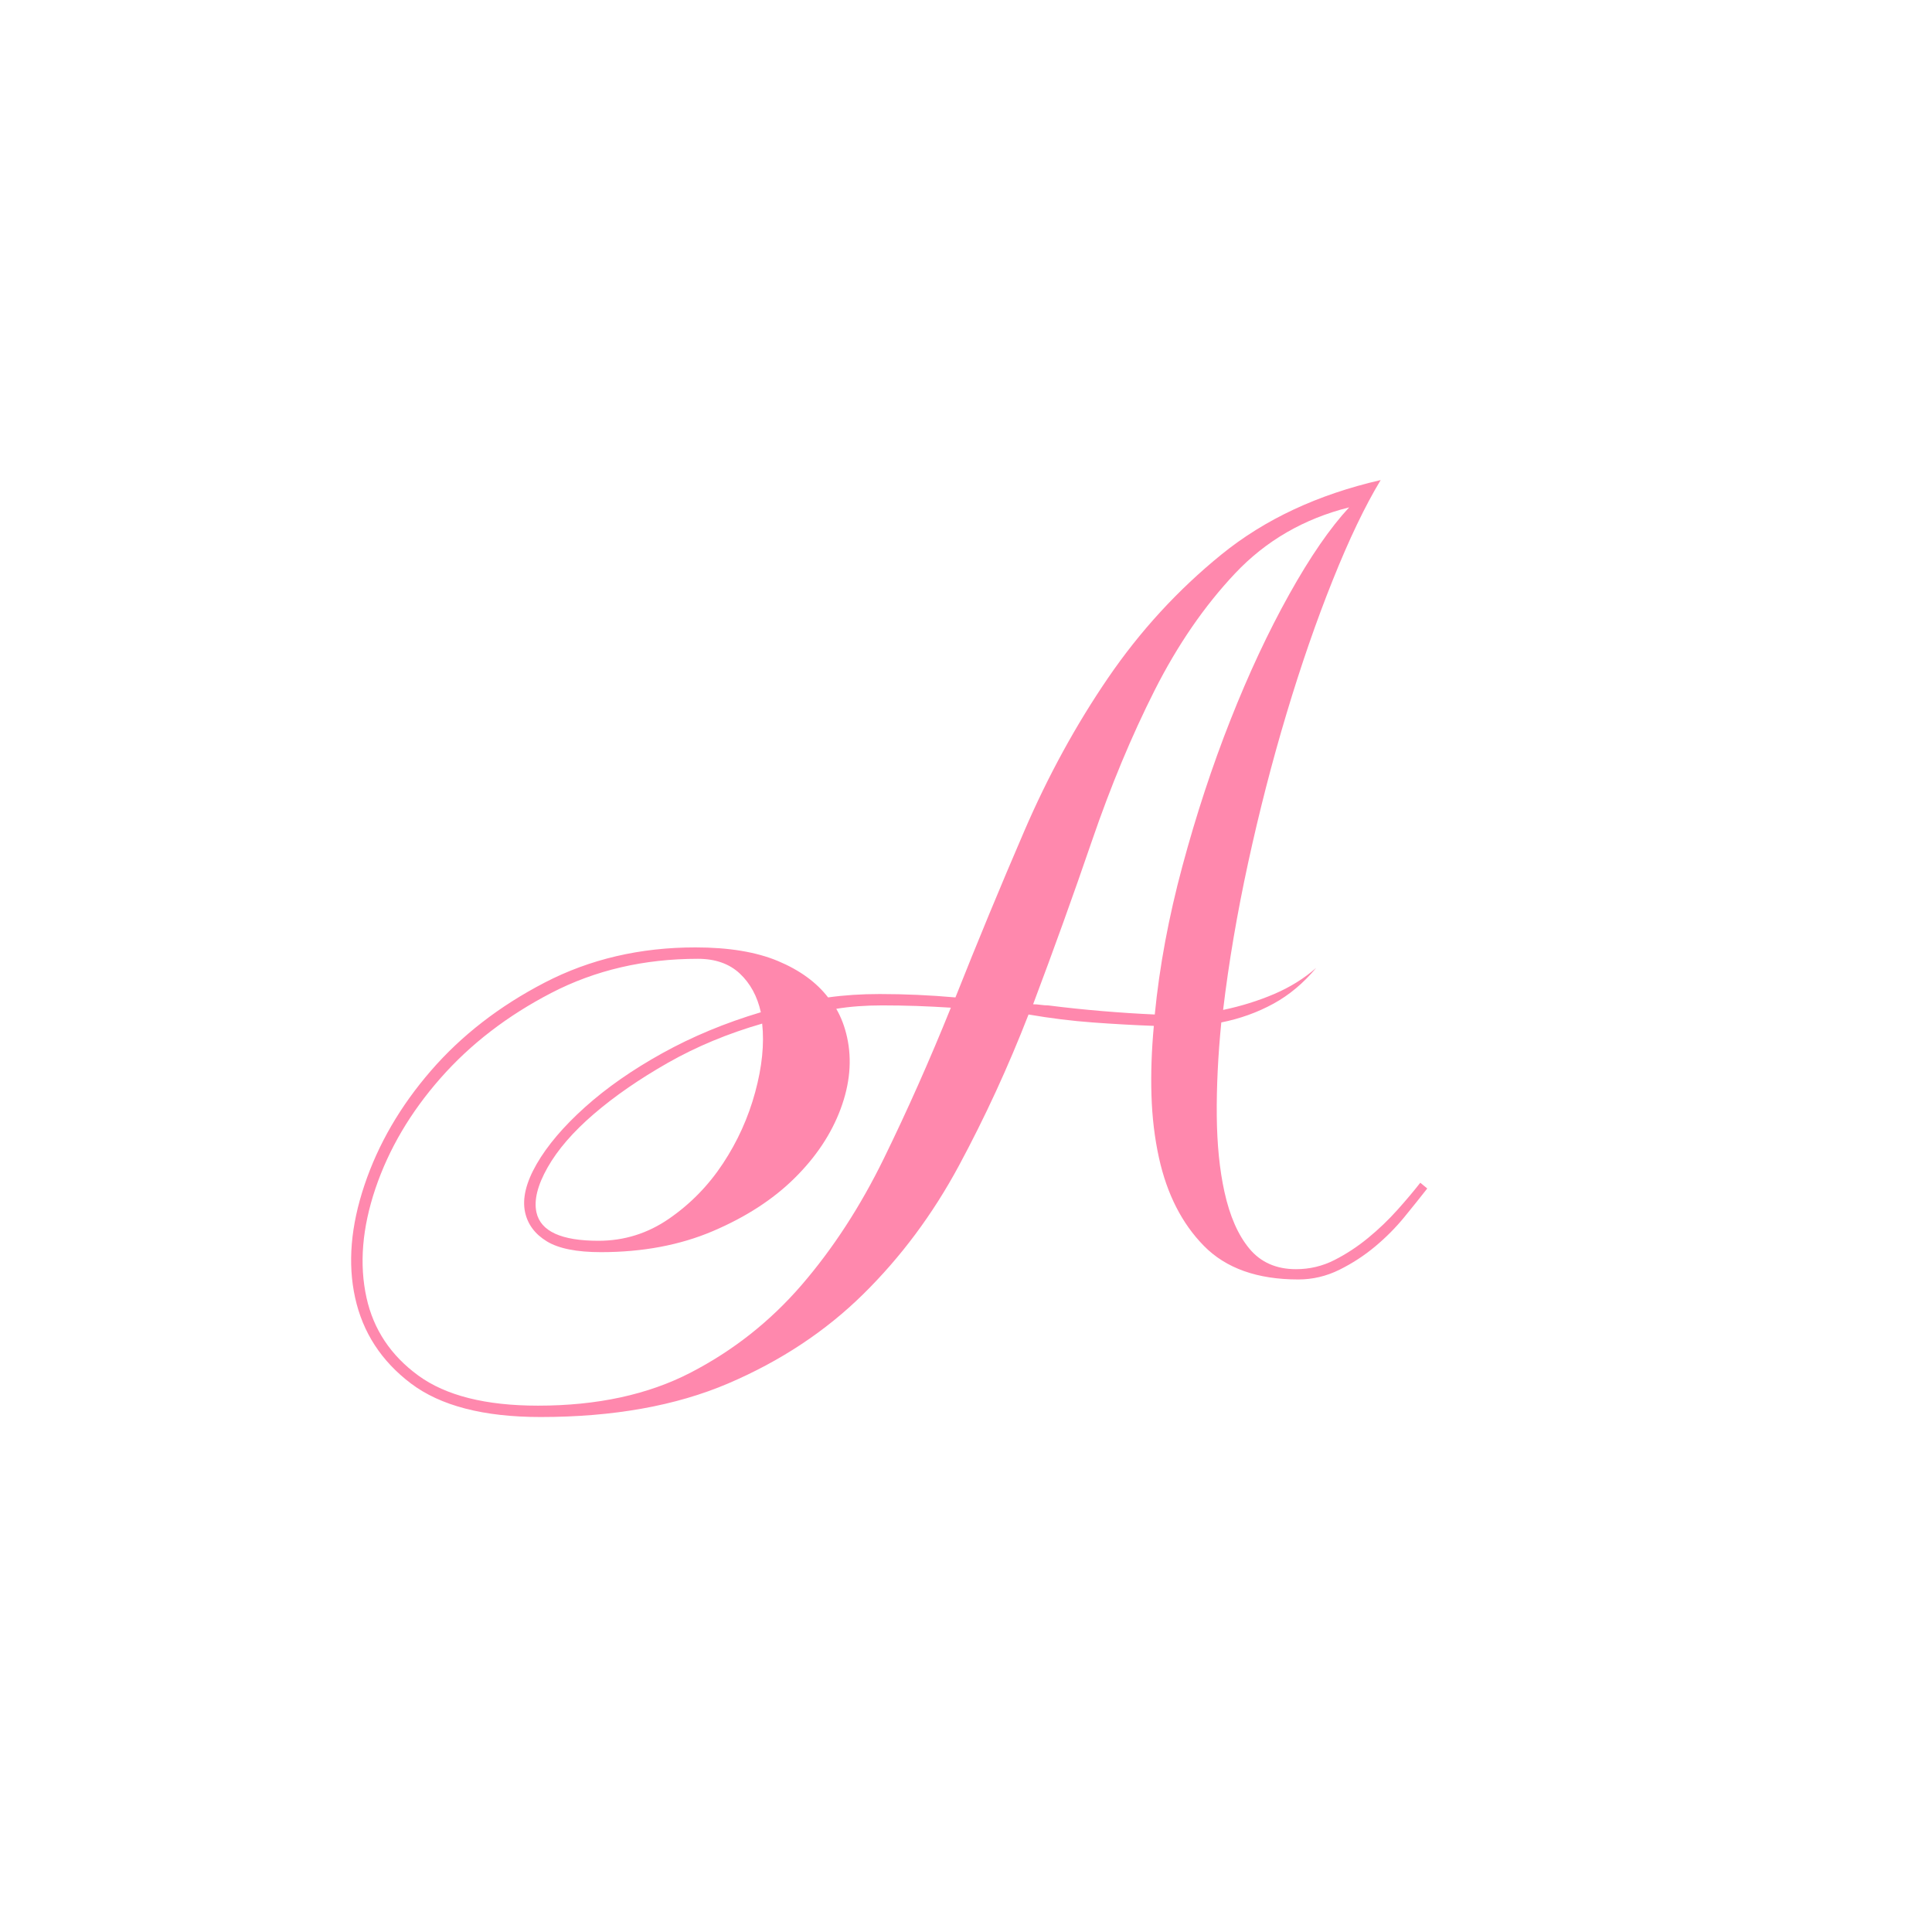 <?xml version="1.0" encoding="utf-8"?>
<!-- Generator: Adobe Illustrator 16.0.0, SVG Export Plug-In . SVG Version: 6.00 Build 0)  -->
<!DOCTYPE svg PUBLIC "-//W3C//DTD SVG 1.1//EN" "http://www.w3.org/Graphics/SVG/1.1/DTD/svg11.dtd">
<svg version="1.1" id="Layer_1" xmlns="http://www.w3.org/2000/svg" xmlns:xlink="http://www.w3.org/1999/xlink" x="0px" y="0px"
	 width="110px" height="110px" viewBox="0 0 110 110" enable-background="new 0 0 110 110" xml:space="preserve">
<g>
	<path fill="#FF88AD" d="M81.262,67.667c-0.371,0.476-0.804,1.014-1.296,1.618c-0.493,0.605-1.05,1.165-1.669,1.683
		c-0.621,0.519-1.301,0.962-2.039,1.328c-0.74,0.366-1.52,0.551-2.339,0.551c-2.331,0-4.121-0.637-5.373-1.911
		c-1.251-1.272-2.104-2.945-2.56-5.017c-0.246-1.122-0.389-2.309-0.426-3.561c-0.039-1.251,0.007-2.567,0.135-3.949
		c-1.132-0.042-2.289-0.107-3.474-0.194s-2.405-0.237-3.66-0.453c-1.158,2.979-2.48,5.849-3.966,8.61
		c-1.487,2.762-3.302,5.201-5.449,7.315c-2.147,2.114-4.709,3.809-7.688,5.082c-2.979,1.272-6.54,1.91-10.683,1.91
		c-3.237,0-5.696-0.638-7.379-1.91c-1.682-1.273-2.742-2.903-3.178-4.888c-0.427-1.942-0.25-4.079,0.534-6.409
		c0.782-2.331,2.043-4.499,3.781-6.507c1.738-2.007,3.895-3.679,6.472-5.017c2.576-1.337,5.438-2.007,8.589-2.007
		c1.899,0,3.466,0.259,4.703,0.777c1.236,0.518,2.186,1.209,2.851,2.071c0.921-0.129,1.9-0.193,2.936-0.193
		c1.424,0,2.863,0.064,4.315,0.193c1.25-3.149,2.553-6.301,3.911-9.452c1.356-3.149,2.95-6.063,4.779-8.739
		c1.828-2.675,3.979-5.017,6.451-7.024c2.472-2.008,5.495-3.42,9.07-4.241c-0.887,1.468-1.796,3.366-2.729,5.697
		c-0.935,2.33-1.811,4.866-2.633,7.606c-0.822,2.741-1.55,5.568-2.183,8.481c-0.633,2.913-1.107,5.708-1.426,8.384
		c1.03-0.216,2-0.519,2.908-0.906c0.907-0.39,1.704-0.884,2.392-1.489c-0.717,0.863-1.528,1.544-2.433,2.039
		c-0.905,0.496-1.896,0.854-2.97,1.068c-0.188,1.899-0.272,3.669-0.258,5.309c0.016,1.641,0.161,3.086,0.437,4.337
		c0.304,1.383,0.776,2.46,1.423,3.237c0.646,0.776,1.529,1.166,2.652,1.166c0.776,0,1.504-0.173,2.185-0.519
		c0.678-0.345,1.32-0.766,1.923-1.263c0.604-0.496,1.155-1.024,1.658-1.586c0.502-0.56,0.938-1.078,1.31-1.554L81.262,67.667z
		 M30.634,80.032c3.366,0,6.261-0.627,8.683-1.878c2.421-1.253,4.528-2.913,6.317-4.984c1.788-2.072,3.354-4.478,4.693-7.219
		c1.339-2.74,2.61-5.6,3.811-8.578c-0.657-0.042-1.311-0.074-1.963-0.098c-0.652-0.021-1.302-0.032-1.95-0.032
		c-0.95,0-1.821,0.064-2.611,0.194c0.276,0.477,0.482,1.015,0.615,1.619c0.285,1.295,0.163,2.654-0.366,4.078
		s-1.404,2.741-2.628,3.949c-1.223,1.209-2.773,2.212-4.647,3.011c-1.875,0.799-4,1.198-6.373,1.198
		c-1.382,0-2.408-0.205-3.081-0.615c-0.672-0.41-1.085-0.961-1.237-1.651c-0.171-0.777,0.049-1.693,0.658-2.752
		c0.61-1.057,1.526-2.137,2.752-3.237c1.225-1.1,2.694-2.125,4.406-3.074c1.711-0.949,3.581-1.726,5.606-2.33
		c-0.2-0.907-0.599-1.64-1.196-2.202c-0.599-0.561-1.394-0.841-2.386-0.841c-3.065,0-5.846,0.646-8.345,1.941
		s-4.604,2.913-6.313,4.856c-1.709,1.941-2.942,4.035-3.702,6.279c-0.758,2.244-0.929,4.316-0.511,6.215
		c0.398,1.813,1.382,3.291,2.949,4.435C25.383,79.46,27.655,80.032,30.634,80.032z M34.073,70.645c1.467,0,2.81-0.42,4.027-1.263
		c1.217-0.841,2.239-1.888,3.064-3.14c0.826-1.251,1.436-2.599,1.83-4.046c0.394-1.446,0.528-2.752,0.401-3.916
		c-1.948,0.561-3.738,1.306-5.368,2.232c-1.631,0.929-3.036,1.9-4.215,2.914c-1.18,1.014-2.058,2.028-2.633,3.042
		c-0.576,1.016-0.787,1.868-0.636,2.558C30.782,70.106,31.958,70.645,34.073,70.645z M59.678,57.243
		c1.021,0.13,2.048,0.238,3.081,0.324c1.033,0.087,2.029,0.151,2.989,0.194c0.265-2.719,0.789-5.536,1.573-8.448
		c0.784-2.914,1.696-5.687,2.735-8.319c1.04-2.633,2.155-5.018,3.348-7.155c1.191-2.136,2.329-3.786,3.411-4.952
		c-2.577,0.647-4.74,1.9-6.49,3.755c-1.751,1.856-3.279,4.078-4.588,6.668c-1.308,2.589-2.494,5.438-3.56,8.545
		c-1.064,3.108-2.184,6.216-3.356,9.324c0.13,0,0.271,0.01,0.429,0.032C59.405,57.233,59.548,57.243,59.678,57.243z"/>
</g>
</svg>
